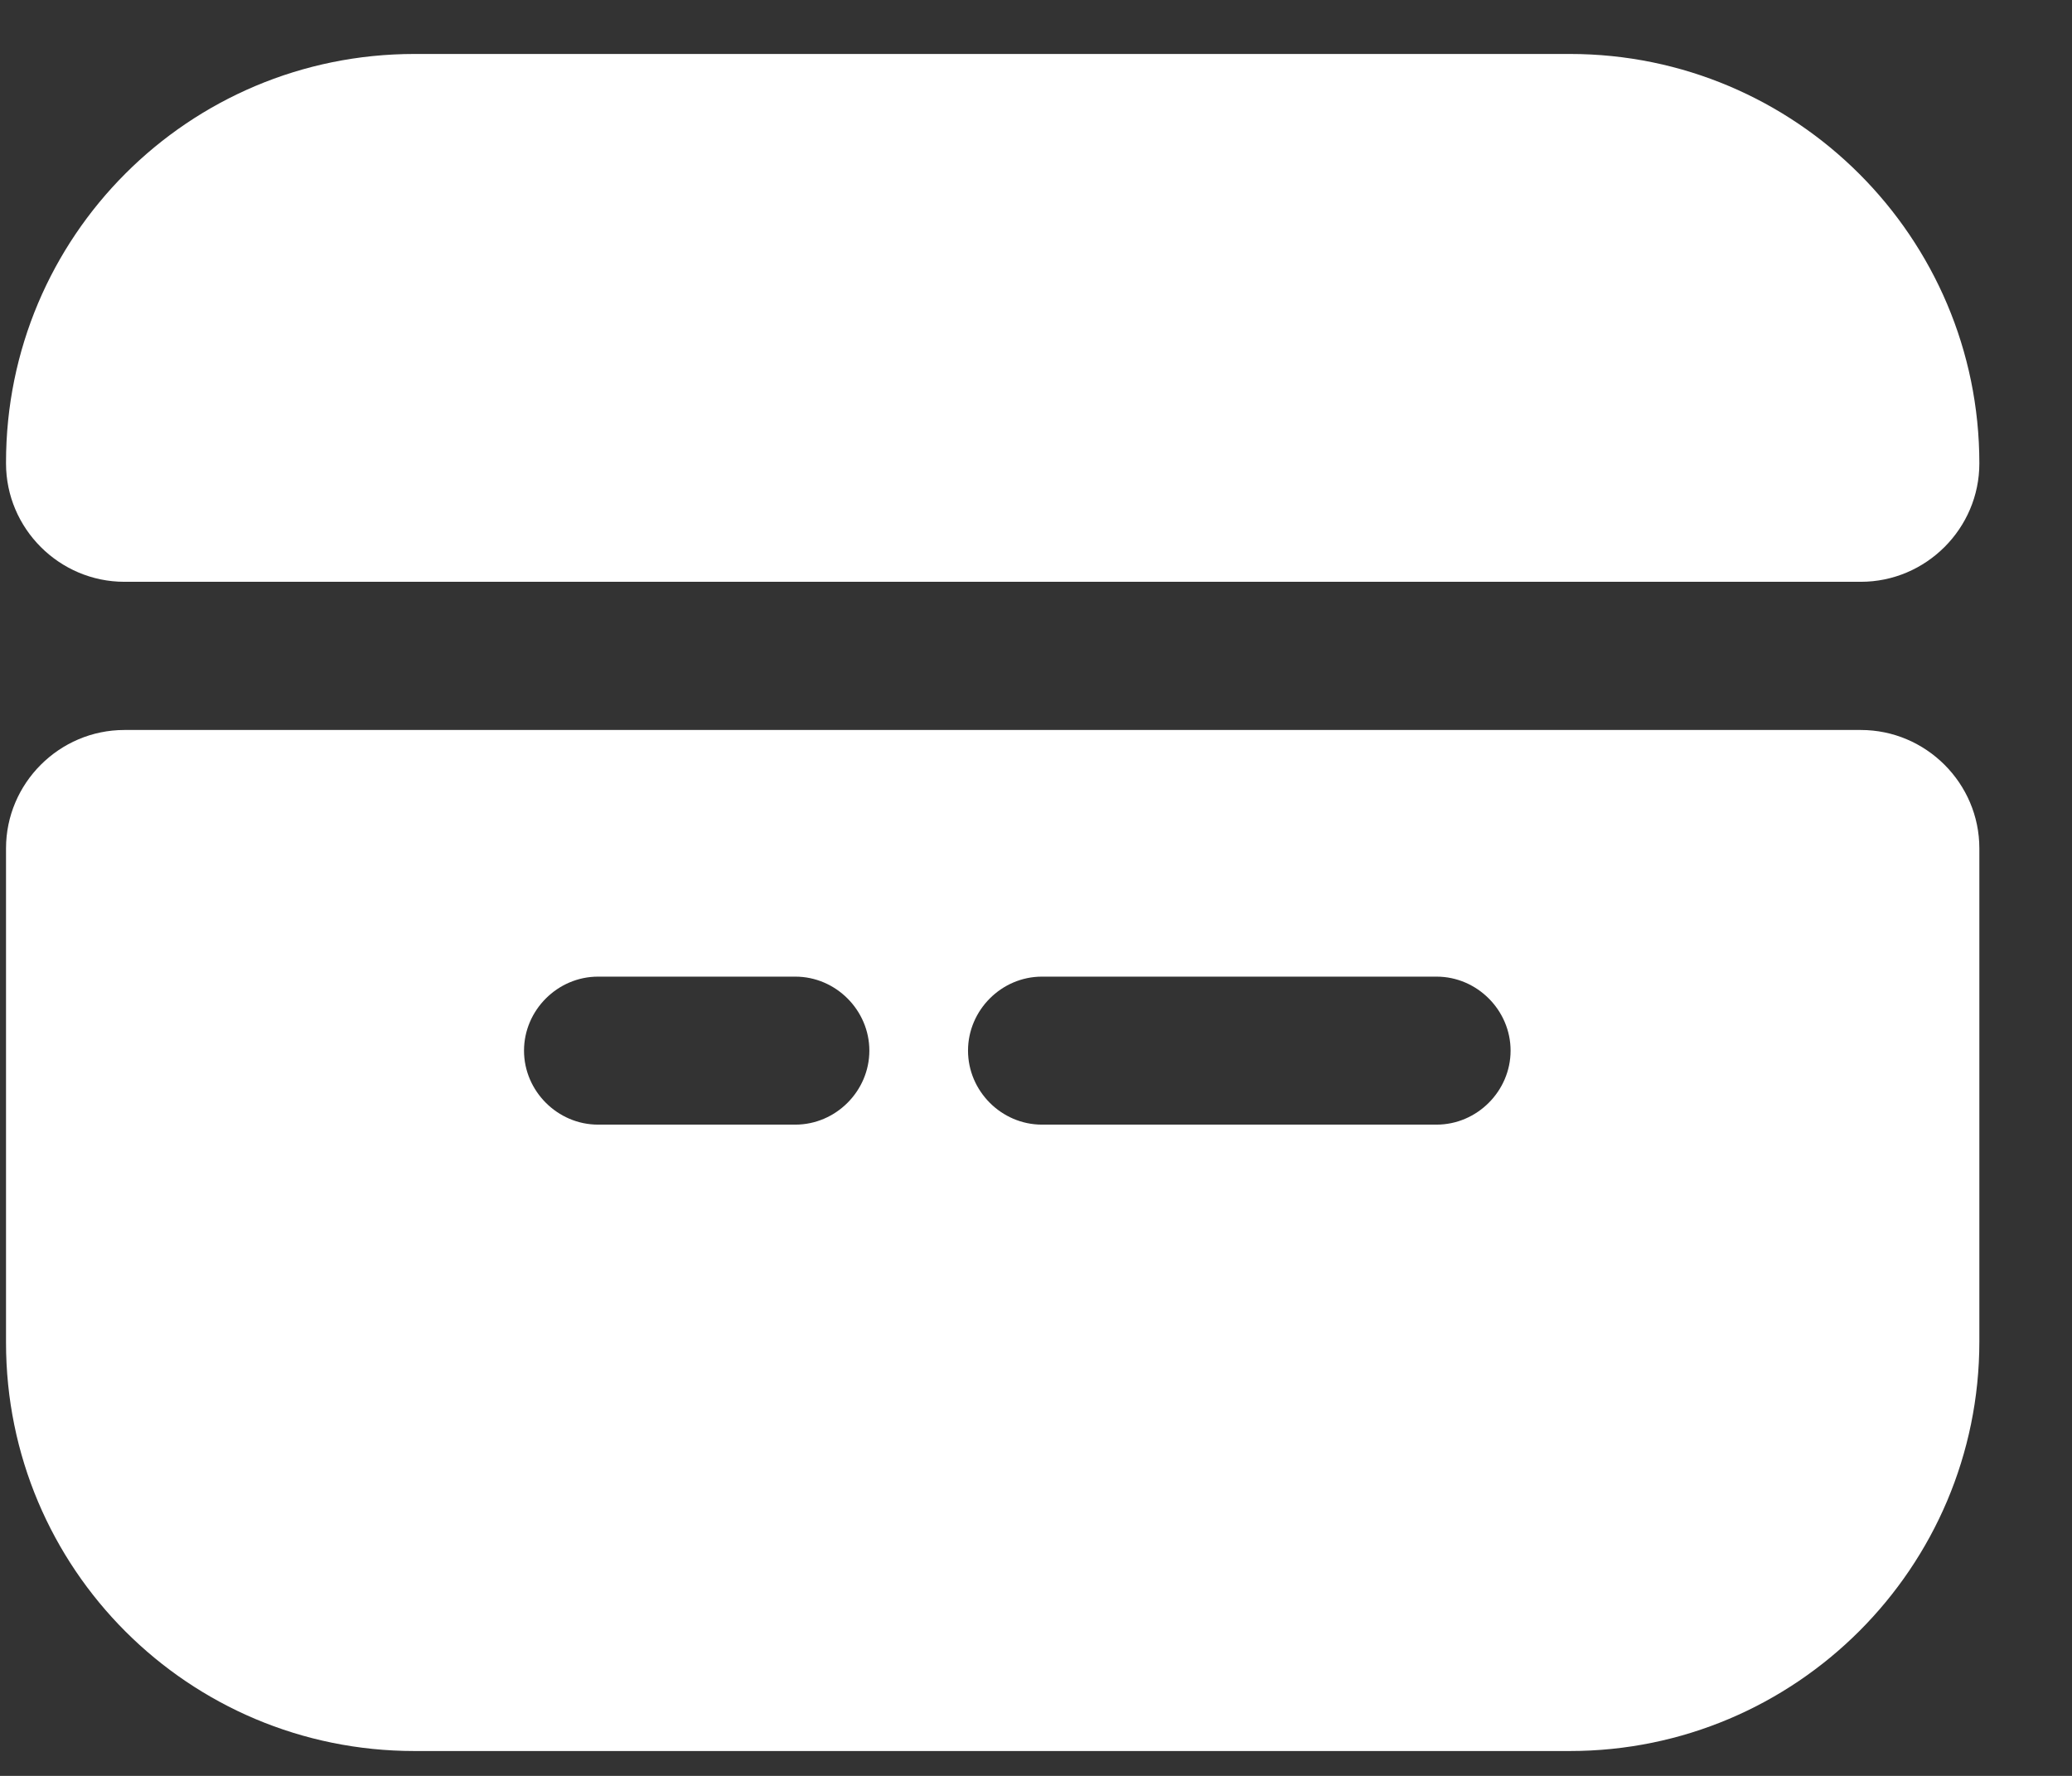 <svg width="21" height="18" viewBox="0 0 21 18" fill="none" xmlns="http://www.w3.org/2000/svg">
<rect x="0" y="0" width="21" height="18" fill="#333333" stroke="none"/>
<path d="M20.061 4.697C20.061 5.357 19.52 5.897 18.86 5.897H1.261C0.601 5.897 0.061 5.357 0.061 4.697V4.687C0.061 2.397 1.911 0.547 4.201 0.547H15.911C18.201 0.547 20.061 2.407 20.061 4.697ZM0.061 8.599V13.608C0.061 15.899 1.911 17.748 4.201 17.748H15.911C18.201 17.748 20.061 15.889 20.061 13.598V8.599C20.061 7.939 19.52 7.399 18.86 7.399H1.261C0.601 7.399 0.061 7.939 0.061 8.599ZM8.061 11.399H6.061C5.651 11.399 5.311 11.059 5.311 10.649C5.311 10.239 5.651 9.899 6.061 9.899H8.061C8.471 9.899 8.811 10.239 8.811 10.649C8.811 11.059 8.471 11.399 8.061 11.399ZM14.56 11.399H10.56C10.15 11.399 9.811 11.059 9.811 10.649C9.811 10.239 10.15 9.899 10.56 9.899H14.56C14.97 9.899 15.31 10.239 15.31 10.649C15.31 11.059 14.97 11.399 14.56 11.399Z" fill="white"/>
</svg>
